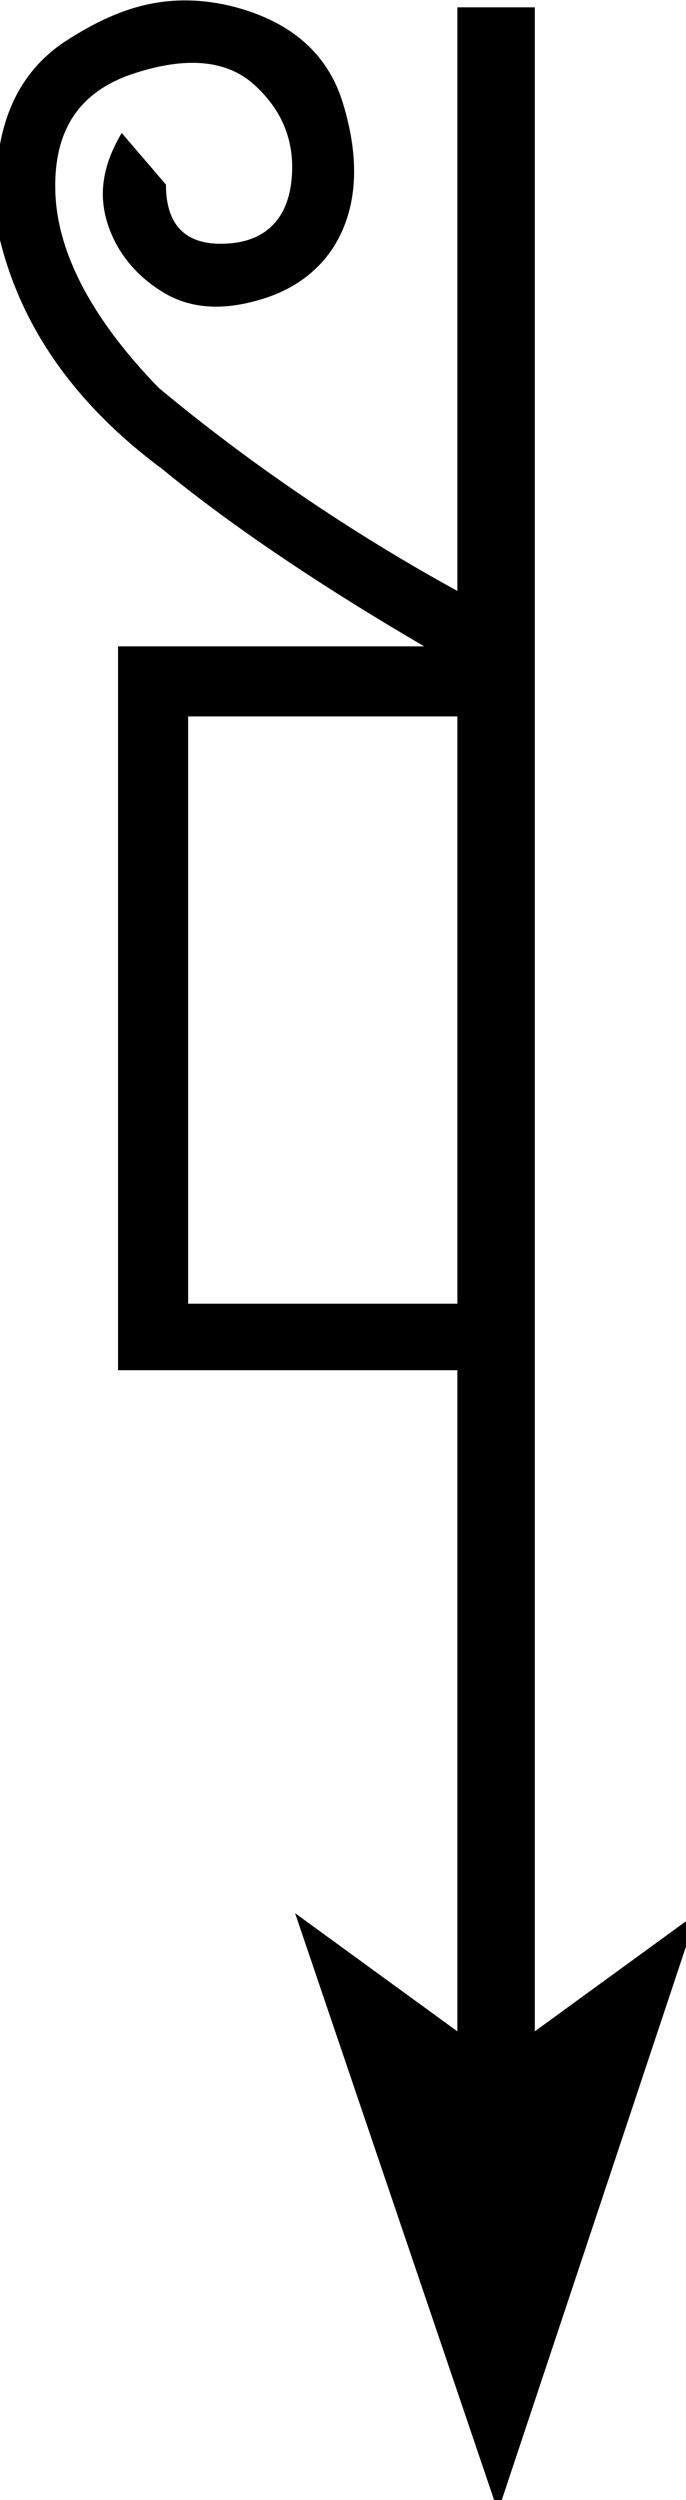 <?xml version="1.0" encoding="UTF-8" standalone="no"?>
<svg
   xmlns:dc="http://purl.org/dc/elements/1.1/"
   xmlns:cc="http://creativecommons.org/ns#"
   xmlns:rdf="http://www.w3.org/1999/02/22-rdf-syntax-ns#"
   xmlns:svg="http://www.w3.org/2000/svg"
   xmlns="http://www.w3.org/2000/svg"
   xmlns:sodipodi="http://sodipodi.sourceforge.net/DTD/sodipodi-0.dtd"
   xmlns:inkscape="http://www.inkscape.org/namespaces/inkscape"
   width="5.812"
   height="21.154"
   id="svg2434"
   sodipodi:version="0.32"
   inkscape:version="0.46"
   sodipodi:docname="T21C.svg"
   inkscape:output_extension="org.inkscape.output.svg.inkscape"
   version="1.0">
  <defs
     id="defs2439">
    <inkscape:perspective
       sodipodi:type="inkscape:persp3d"
       inkscape:vp_x="0 : 1.8 : 1"
       inkscape:vp_y="0 : 1000 : 0"
       inkscape:vp_z="21.120001 : 1.8 : 1"
       inkscape:persp3d-origin="10.56 : 1.2 : 1"
       id="perspective2443" />
  </defs>
  <sodipodi:namedview
     inkscape:window-height="708"
     inkscape:window-width="1024"
     inkscape:pageshadow="2"
     inkscape:pageopacity="0.0"
     guidetolerance="10.0"
     gridtolerance="10.0"
     objecttolerance="10.0"
     borderopacity="1.0"
     bordercolor="#666666"
     pagecolor="#ffffff"
     id="base"
     showgrid="false"
     showguides="true"
     inkscape:guide-bbox="true"
     showborder="true"
     inkscape:zoom="23.674514"
     inkscape:cx="2.9369279"
     inkscape:cy="10.526988"
     inkscape:window-x="-4"
     inkscape:window-y="-4"
     inkscape:current-layer="svg2434" />
  <path
     style="fill:#000000;stroke:none"
     d="M 1.281 0.031 C 1.041 0.078 0.807 0.186 0.562 0.344 C 0.074 0.66 -0.114 1.226 0 2.031 C 0.185 2.78 0.645 3.428 1.375 3.969 C 2.017 4.496 2.827 5.022 3.594 5.469 L 1 5.469 L 1 5.5 L 1 11.594 L 3.875 11.594 L 3.875 17.188 L 2.5 16.188 L 4.219 21.25 L 5.906 16.188 L 4.531 17.188 L 4.531 0.062 L 3.875 0.062 L 3.875 5 C 2.982 4.511 2.111 3.92 1.344 3.281 C 0.79 2.711 0.485 2.148 0.469 1.625 C 0.452 1.102 0.672 0.776 1.125 0.625 C 1.578 0.474 1.924 0.507 2.156 0.719 C 2.388 0.93 2.505 1.196 2.469 1.531 C 2.433 1.867 2.235 2.05 1.906 2.062 C 1.577 2.075 1.406 1.911 1.406 1.562 L 1.031 1.125 C 0.873 1.391 0.834 1.633 0.906 1.875 C 0.979 2.117 1.136 2.321 1.375 2.469 C 1.614 2.617 1.895 2.63 2.219 2.531 C 2.542 2.433 2.782 2.23 2.906 1.938 C 3.03 1.645 3.033 1.292 2.906 0.875 C 2.78 0.458 2.471 0.19 2 0.062 C 1.764 -0.001 1.521 -0.016 1.281 0.031 z M 1.594 6.062 L 3.875 6.062 L 3.875 11.031 L 1.594 11.031 L 1.594 6.062 z "
     id="path3330" />
</svg>

